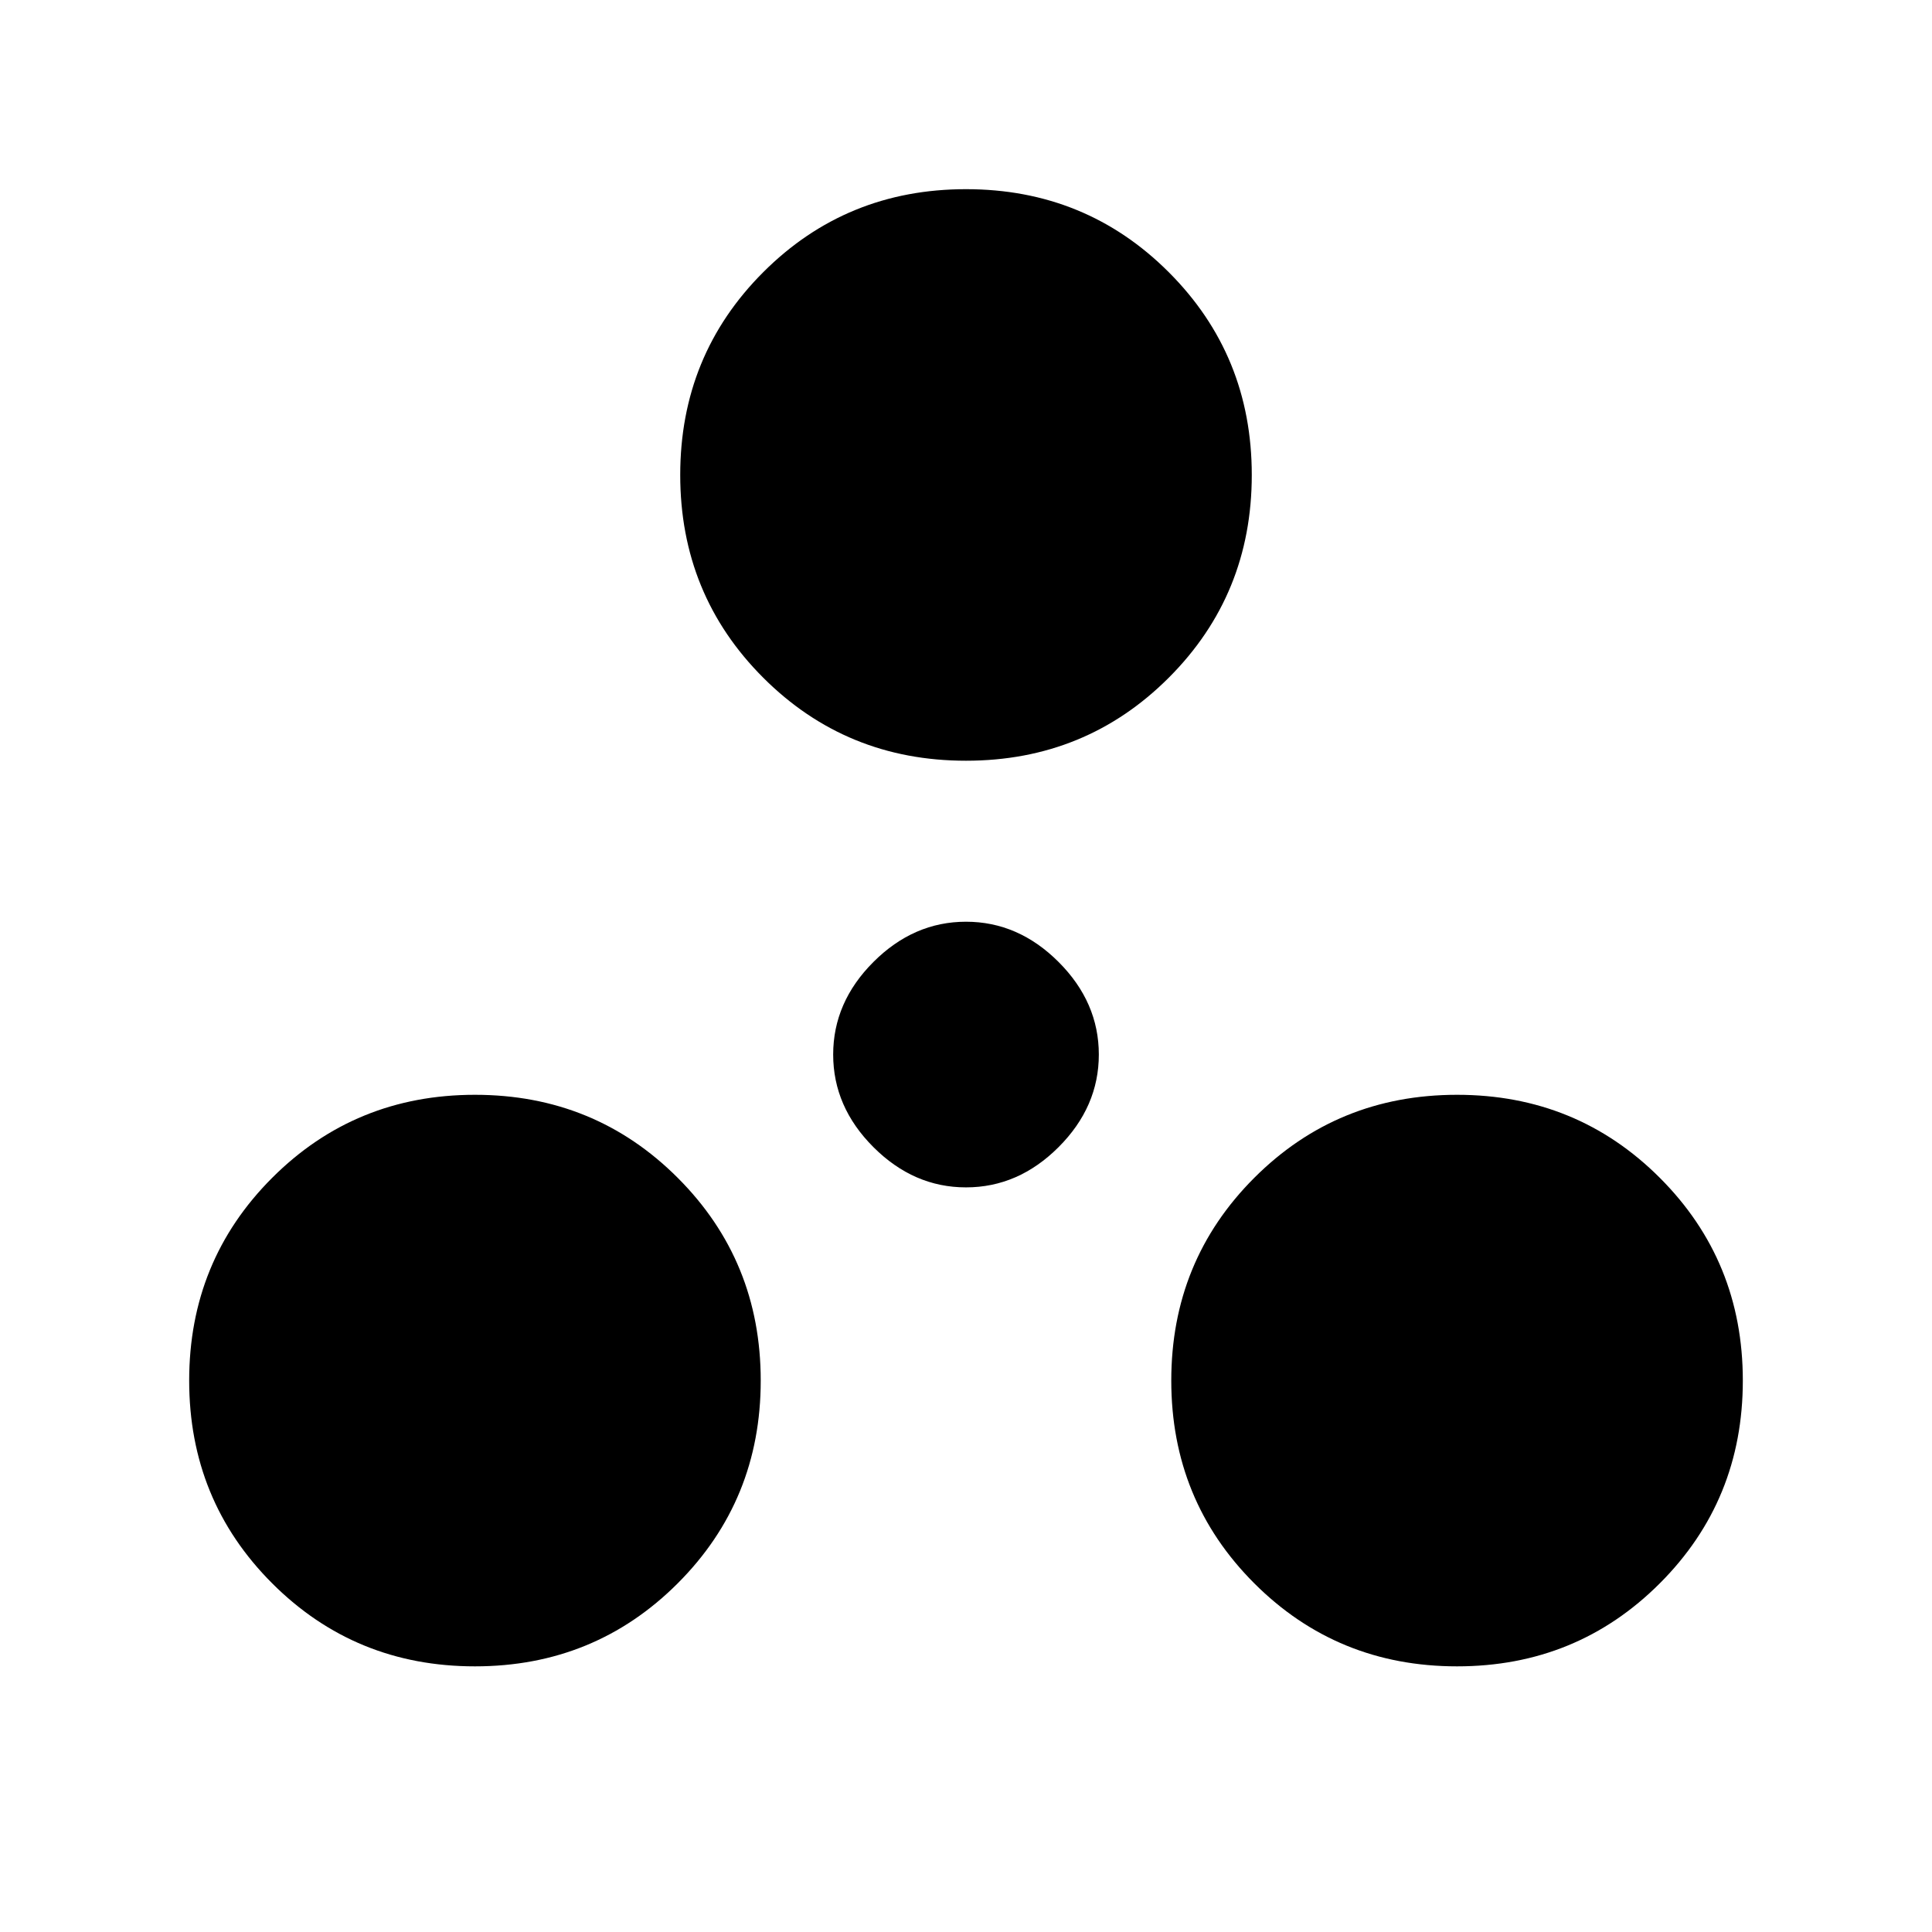 <svg xmlns="http://www.w3.org/2000/svg" height="24" viewBox="0 -960 960 960" width="24"><path d="M236-132q-59.5 0-100.75-41.25T94-274q0-59.5 41.25-100.75T236-416q59.5 0 100.75 41.25T378-274q0 59.5-41.25 100.75T236-132Zm488 0q-59.5 0-100.75-41.25T582-274q0-59.5 41.25-100.75T724-416q59.5 0 100.75 41.25T866-274q0 59.5-41.25 100.75T724-132ZM480-370q-26 0-46-20t-20-46q0-26 20-46t46-20q26 0 46 20t20 46q0 26-20 46t-46 20Zm0-212q-59.5 0-100.75-41.25T338-724q0-59.5 41.25-100.75T480-866q59.5 0 100.75 41.25T622-724q0 59.5-41.25 100.75T480-582Z"/></svg>